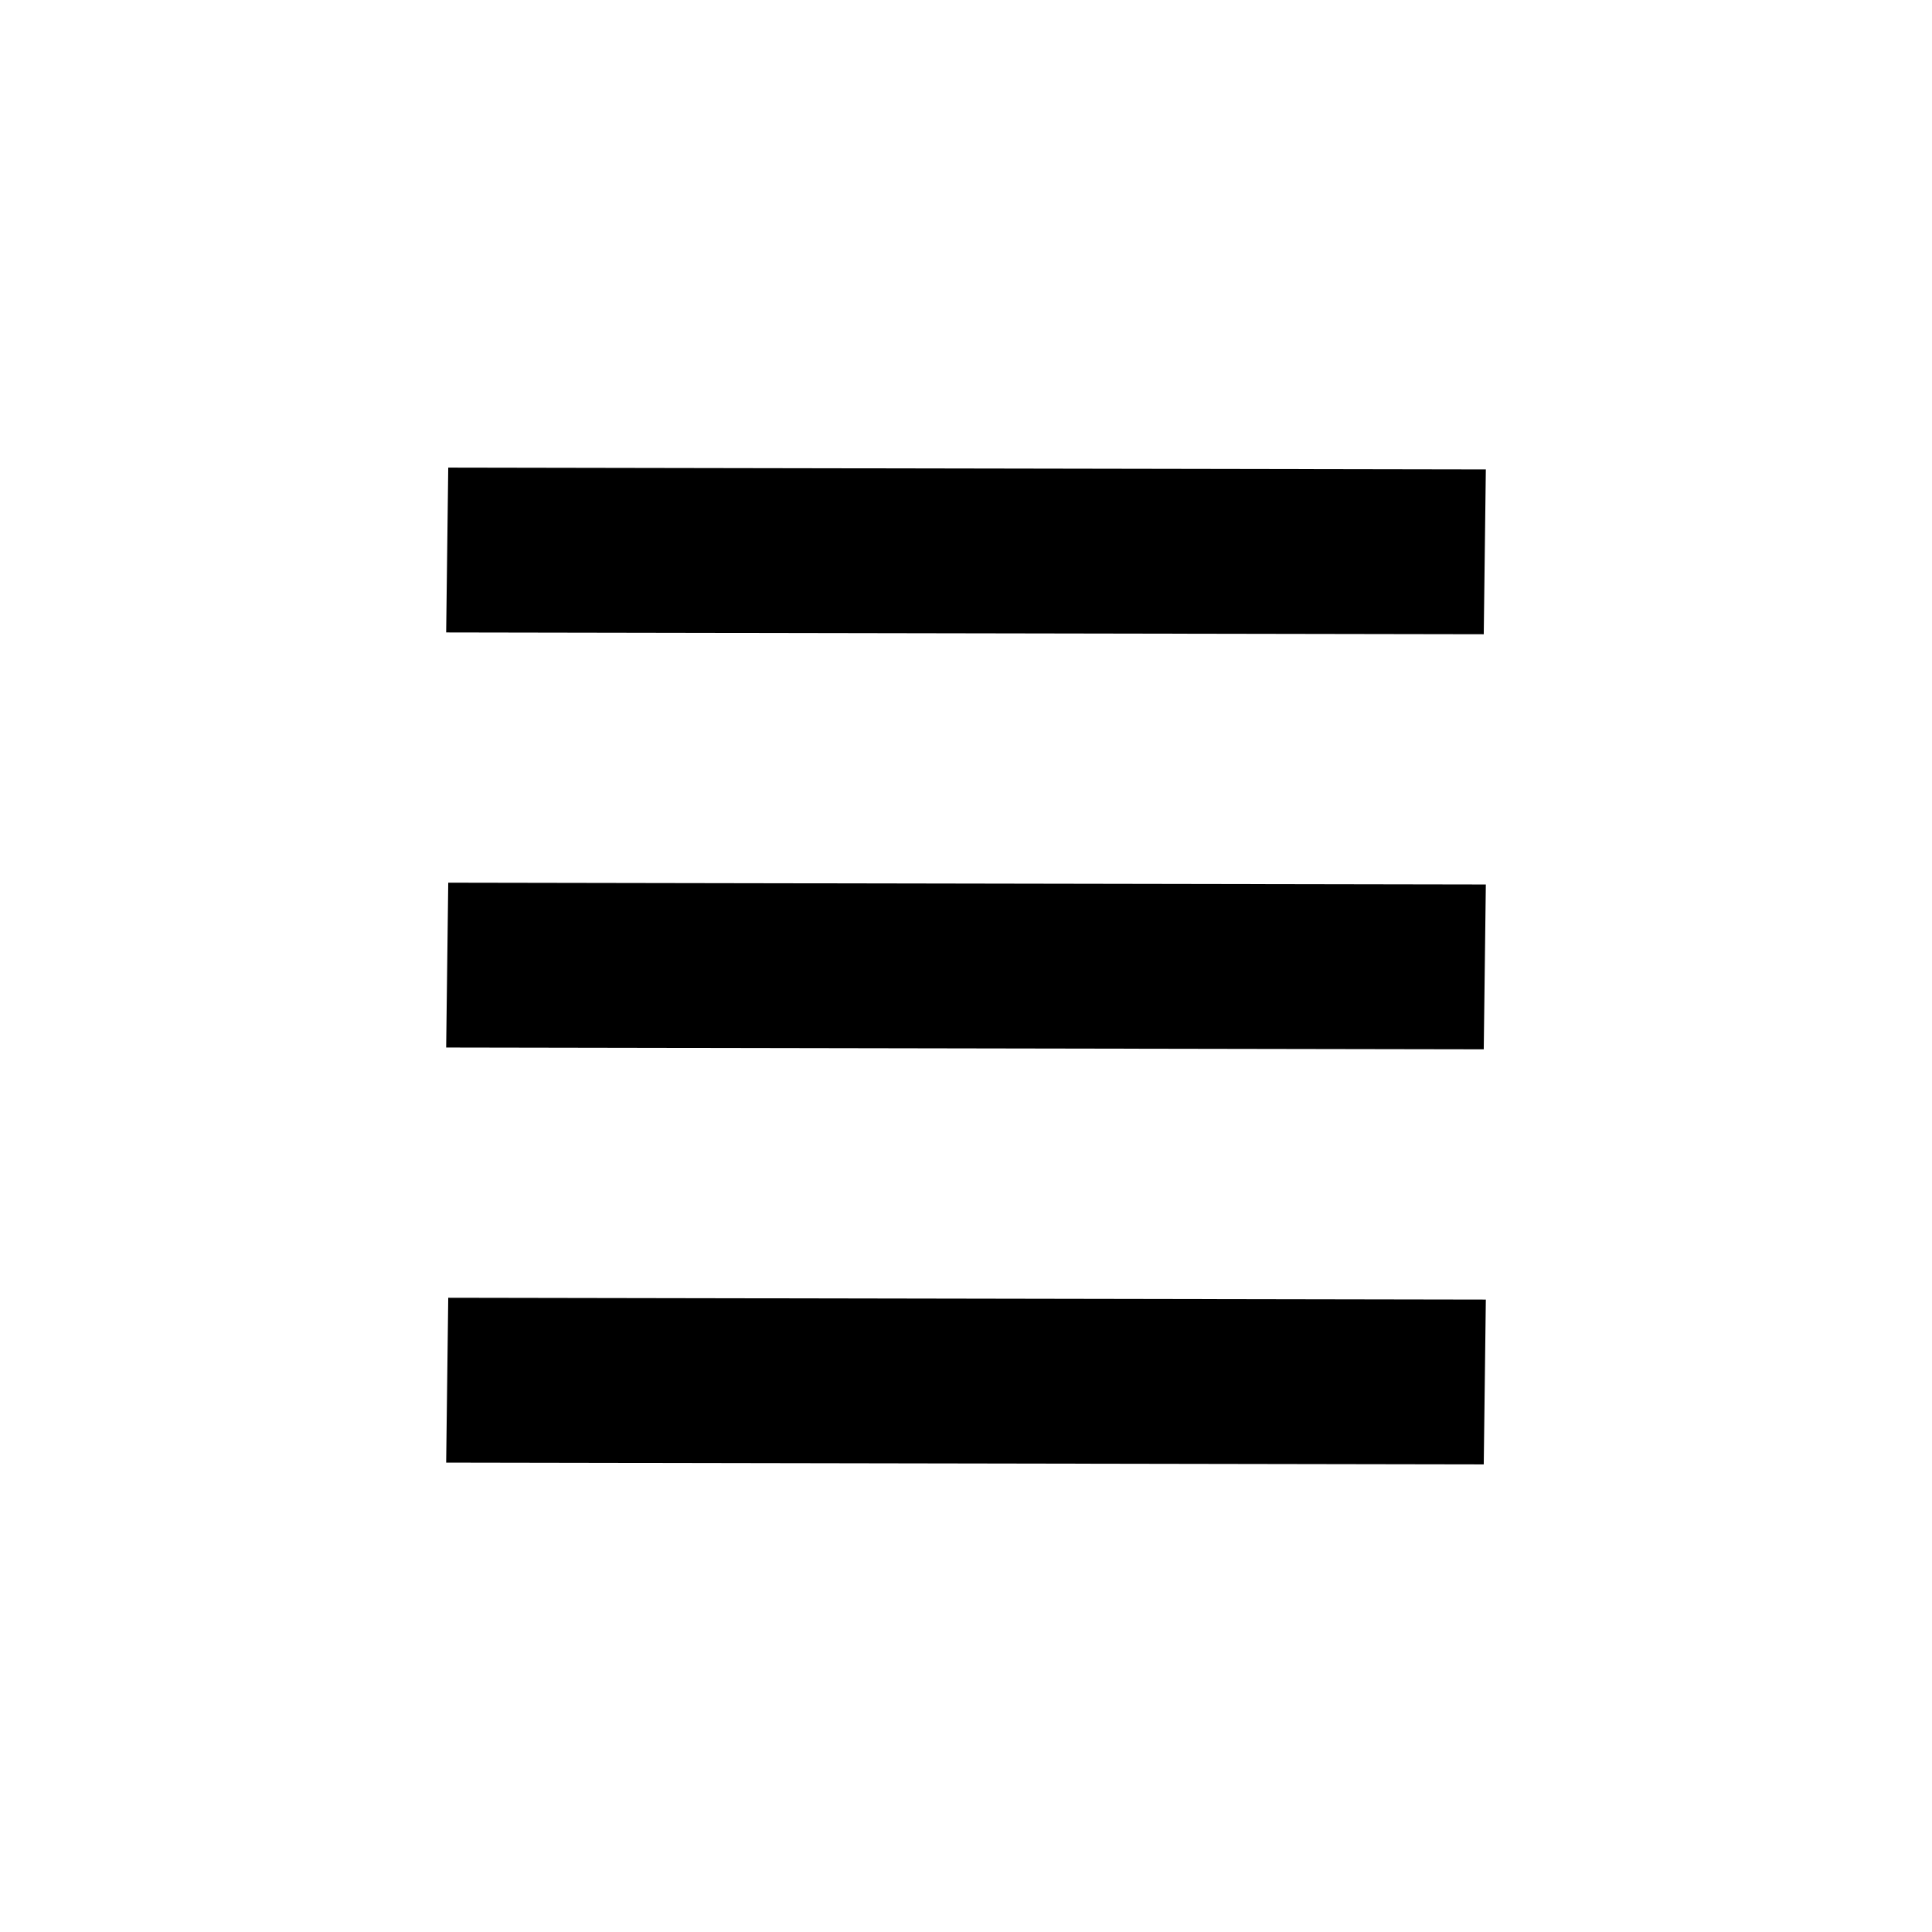 <?xml version="1.0" encoding="utf-8"?>
<svg version="1.1" id="Layer_1" xmlns="http://www.w3.org/2000/svg" xmlns:xlink="http://www.w3.org/1999/xlink" x="0px" y="0px"
	 viewBox="0 0 512 512" style="enable-background:new 0 0 512 512;" xml:space="preserve">
<path d="M393.21,168.08l0.55-43.68l-274.97-0.48l-0.55,43.68L393.21,168.08z M393.21,388.08l0.55-43.68l-274.97-0.48l-0.55,43.68
	L393.21,388.08z M393.21,278.08l0.55-43.68l-274.97-0.48l-0.55,43.68L393.21,278.08z"/>
</svg>
